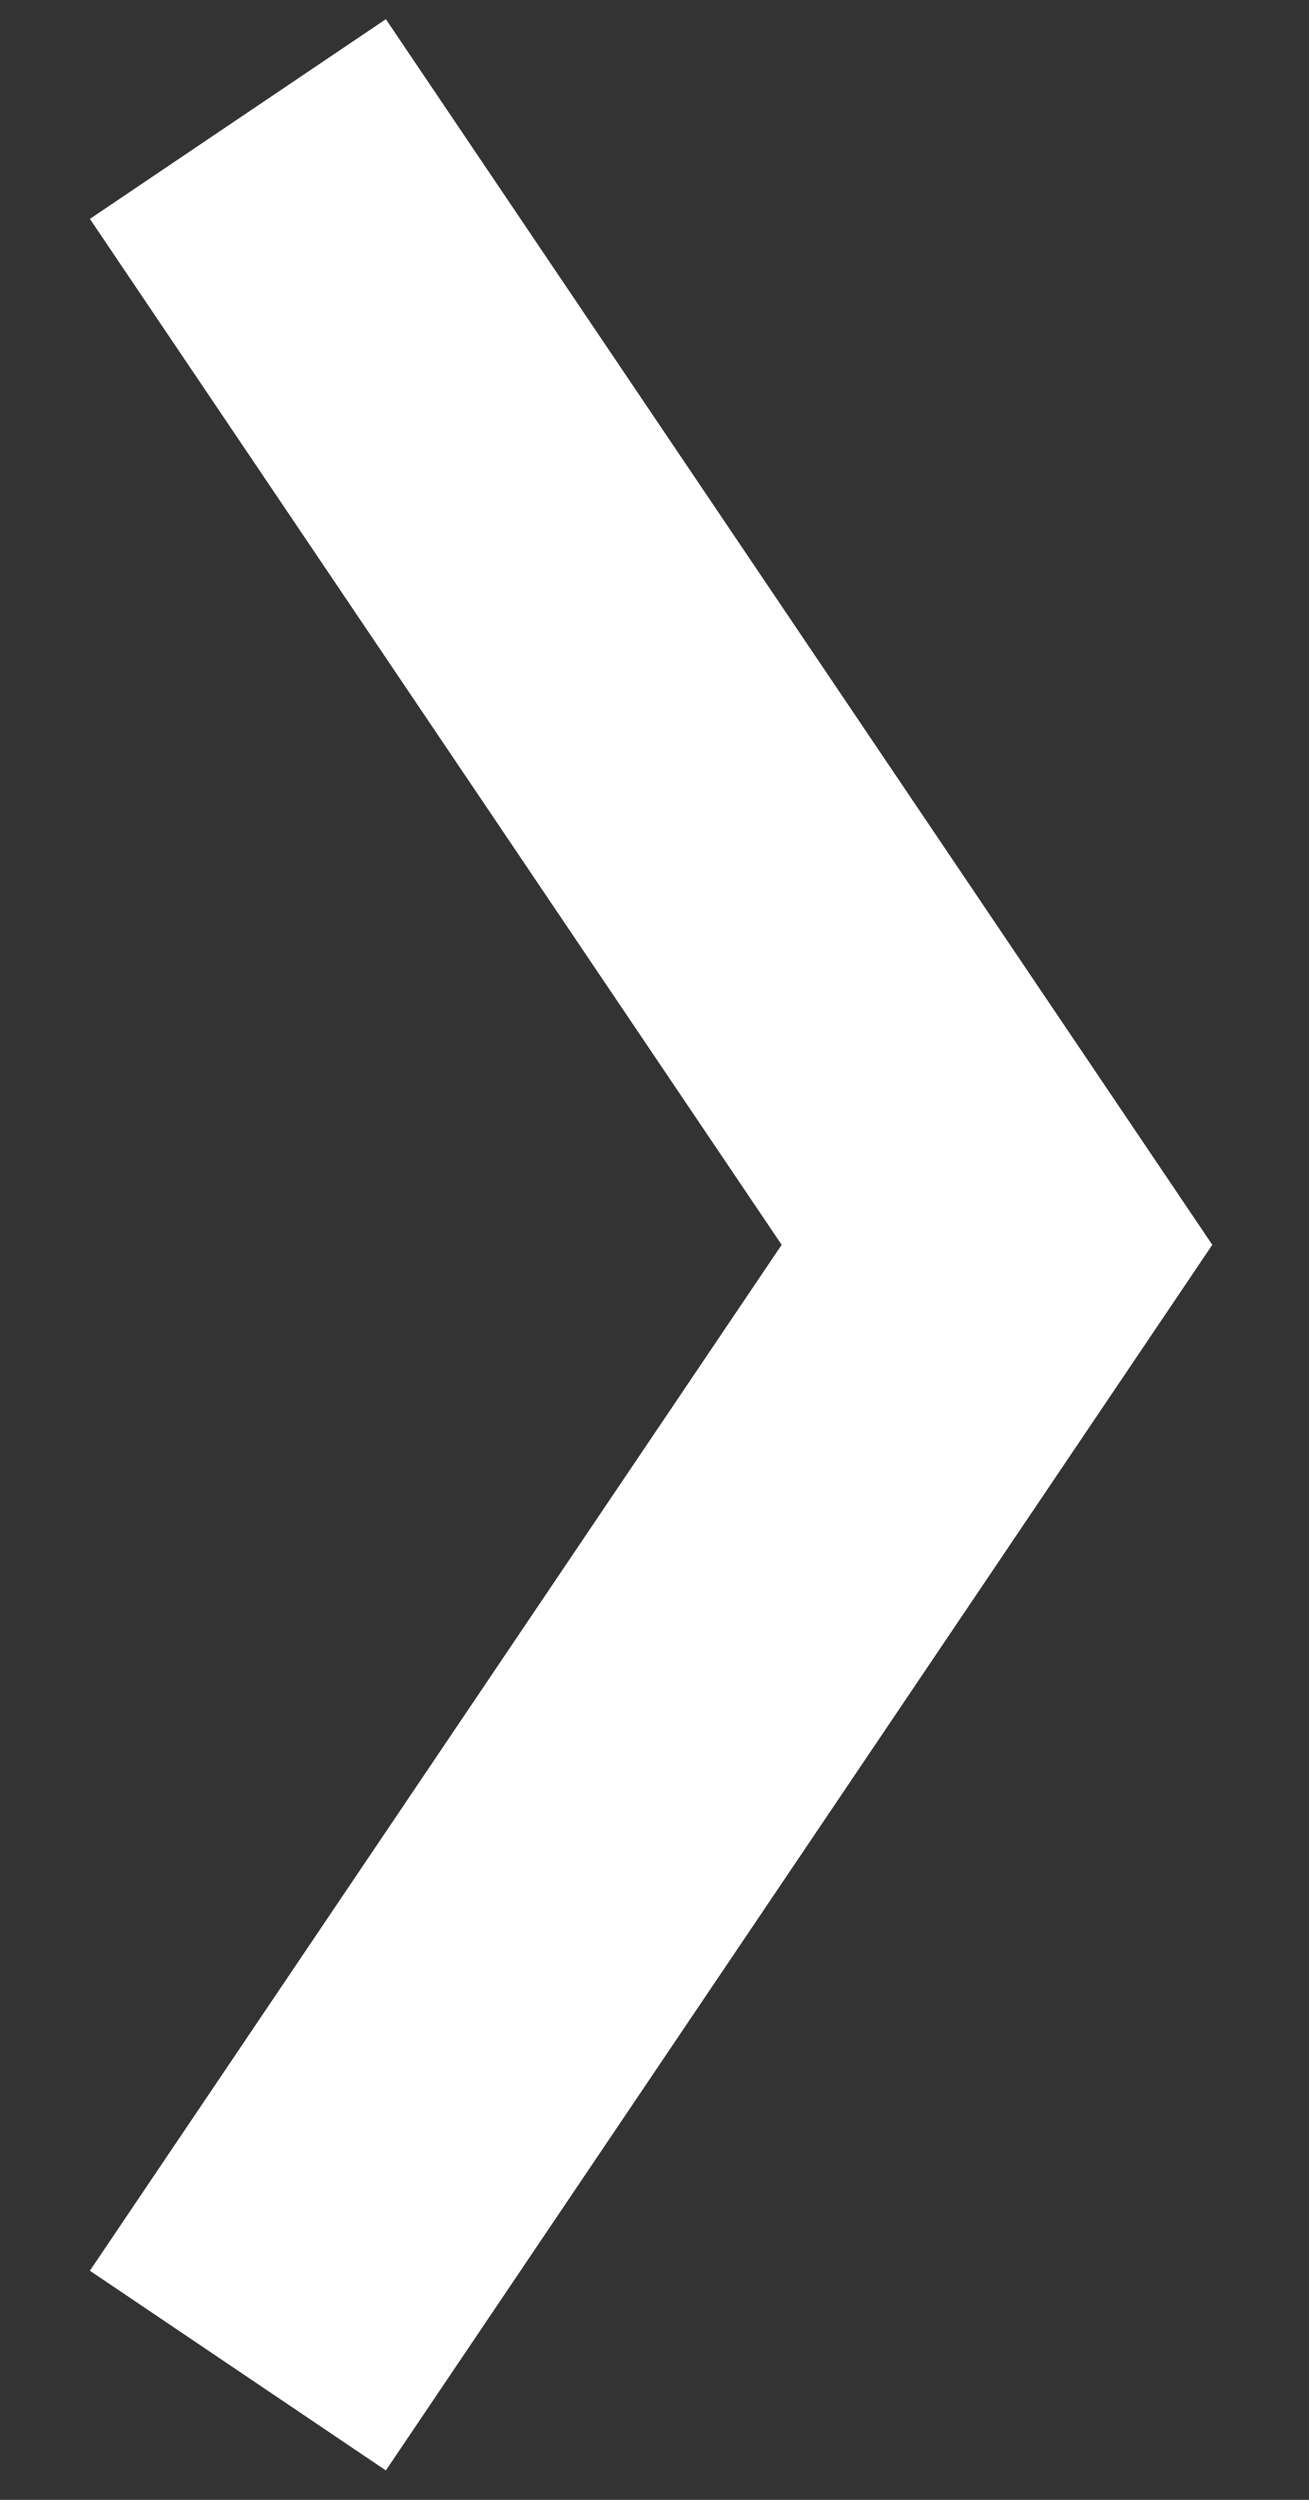 <?xml version="1.0" encoding="UTF-8"?>
<svg width="11px" height="21px" viewBox="0 0 11 21" version="1.1" xmlns="http://www.w3.org/2000/svg" xmlns:xlink="http://www.w3.org/1999/xlink">
    <rect x="0" y="0" width="11" height="21" fill="#333333" stroke="none"/>
    <!-- Generator: Sketch 52.5 (67469) - http://www.bohemiancoding.com/sketch -->
    <title>Path 6</title>
    <desc>Created with Sketch.</desc>
    <g id="Page-1" stroke="none" stroke-width="1" fill="none" fill-rule="evenodd">
        <g id="Contact-Us-Page" transform="translate(-1249, -650)" stroke="#FFFFFF" stroke-width="3">
            <g id="Group-21" transform="translate(1012, 640)">
                <polyline id="Path-6" transform="translate(242.189, 20.457) scale(-1, 1) translate(-242.189, -20.457) " points="245.379 11 239 20.457 245.379 29.914"></polyline>
            </g>
        </g>
    </g>
</svg>